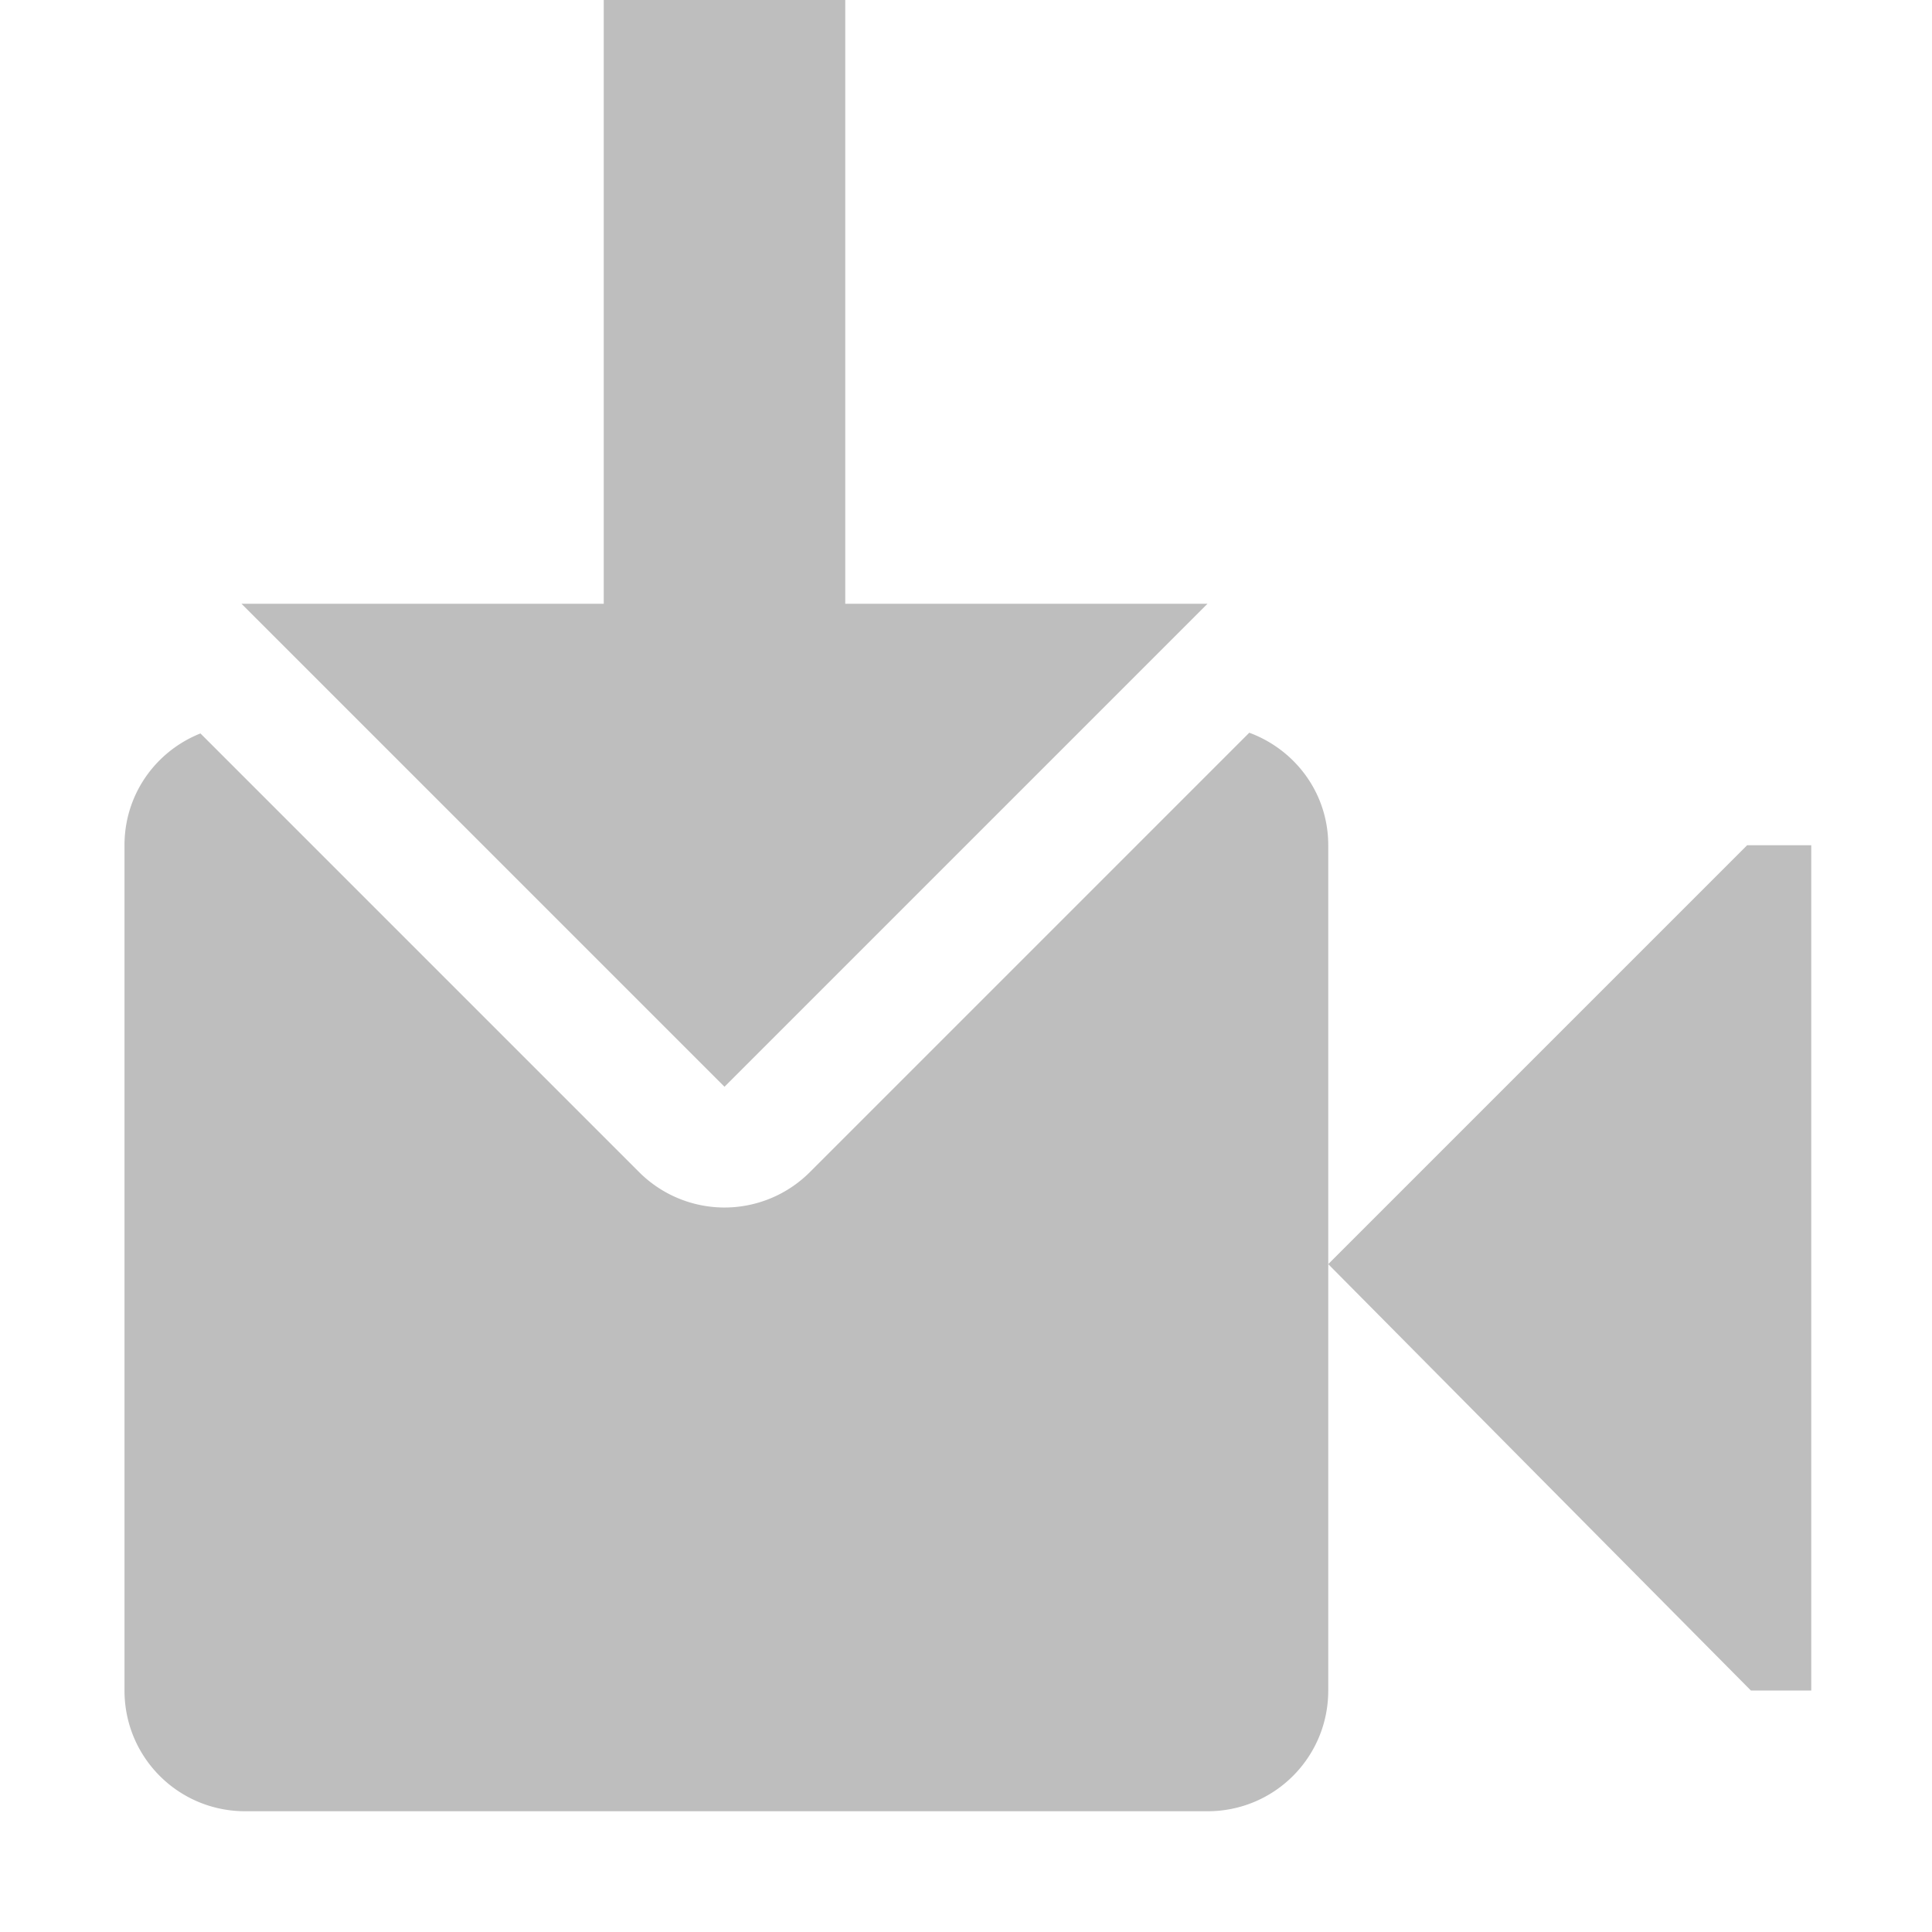 <svg height="16" width="16" xmlns="http://www.w3.org/2000/svg"><g fill="#bebebe" transform="translate(-81 -447)"><path d="m10.346 6.068-3.639 3.639a1 1 0 0 1 -.723.293 1 1 0 0 1 -.691-.293l-3.633-3.633c-.369.147-.629.503-.629.926v7c0 .554.446 1 1 1h7.969c.554 0 1-.446 1-1v-7c0-.431-.273-.791-.654-.932z" transform="translate(81 447)"/><path d="m92 457.469 3.469-3.469h.531v7h-.5z"/><path d="m86 447h2v5h3l-4 4-4-4h3z" fill-rule="evenodd"/></g></svg>